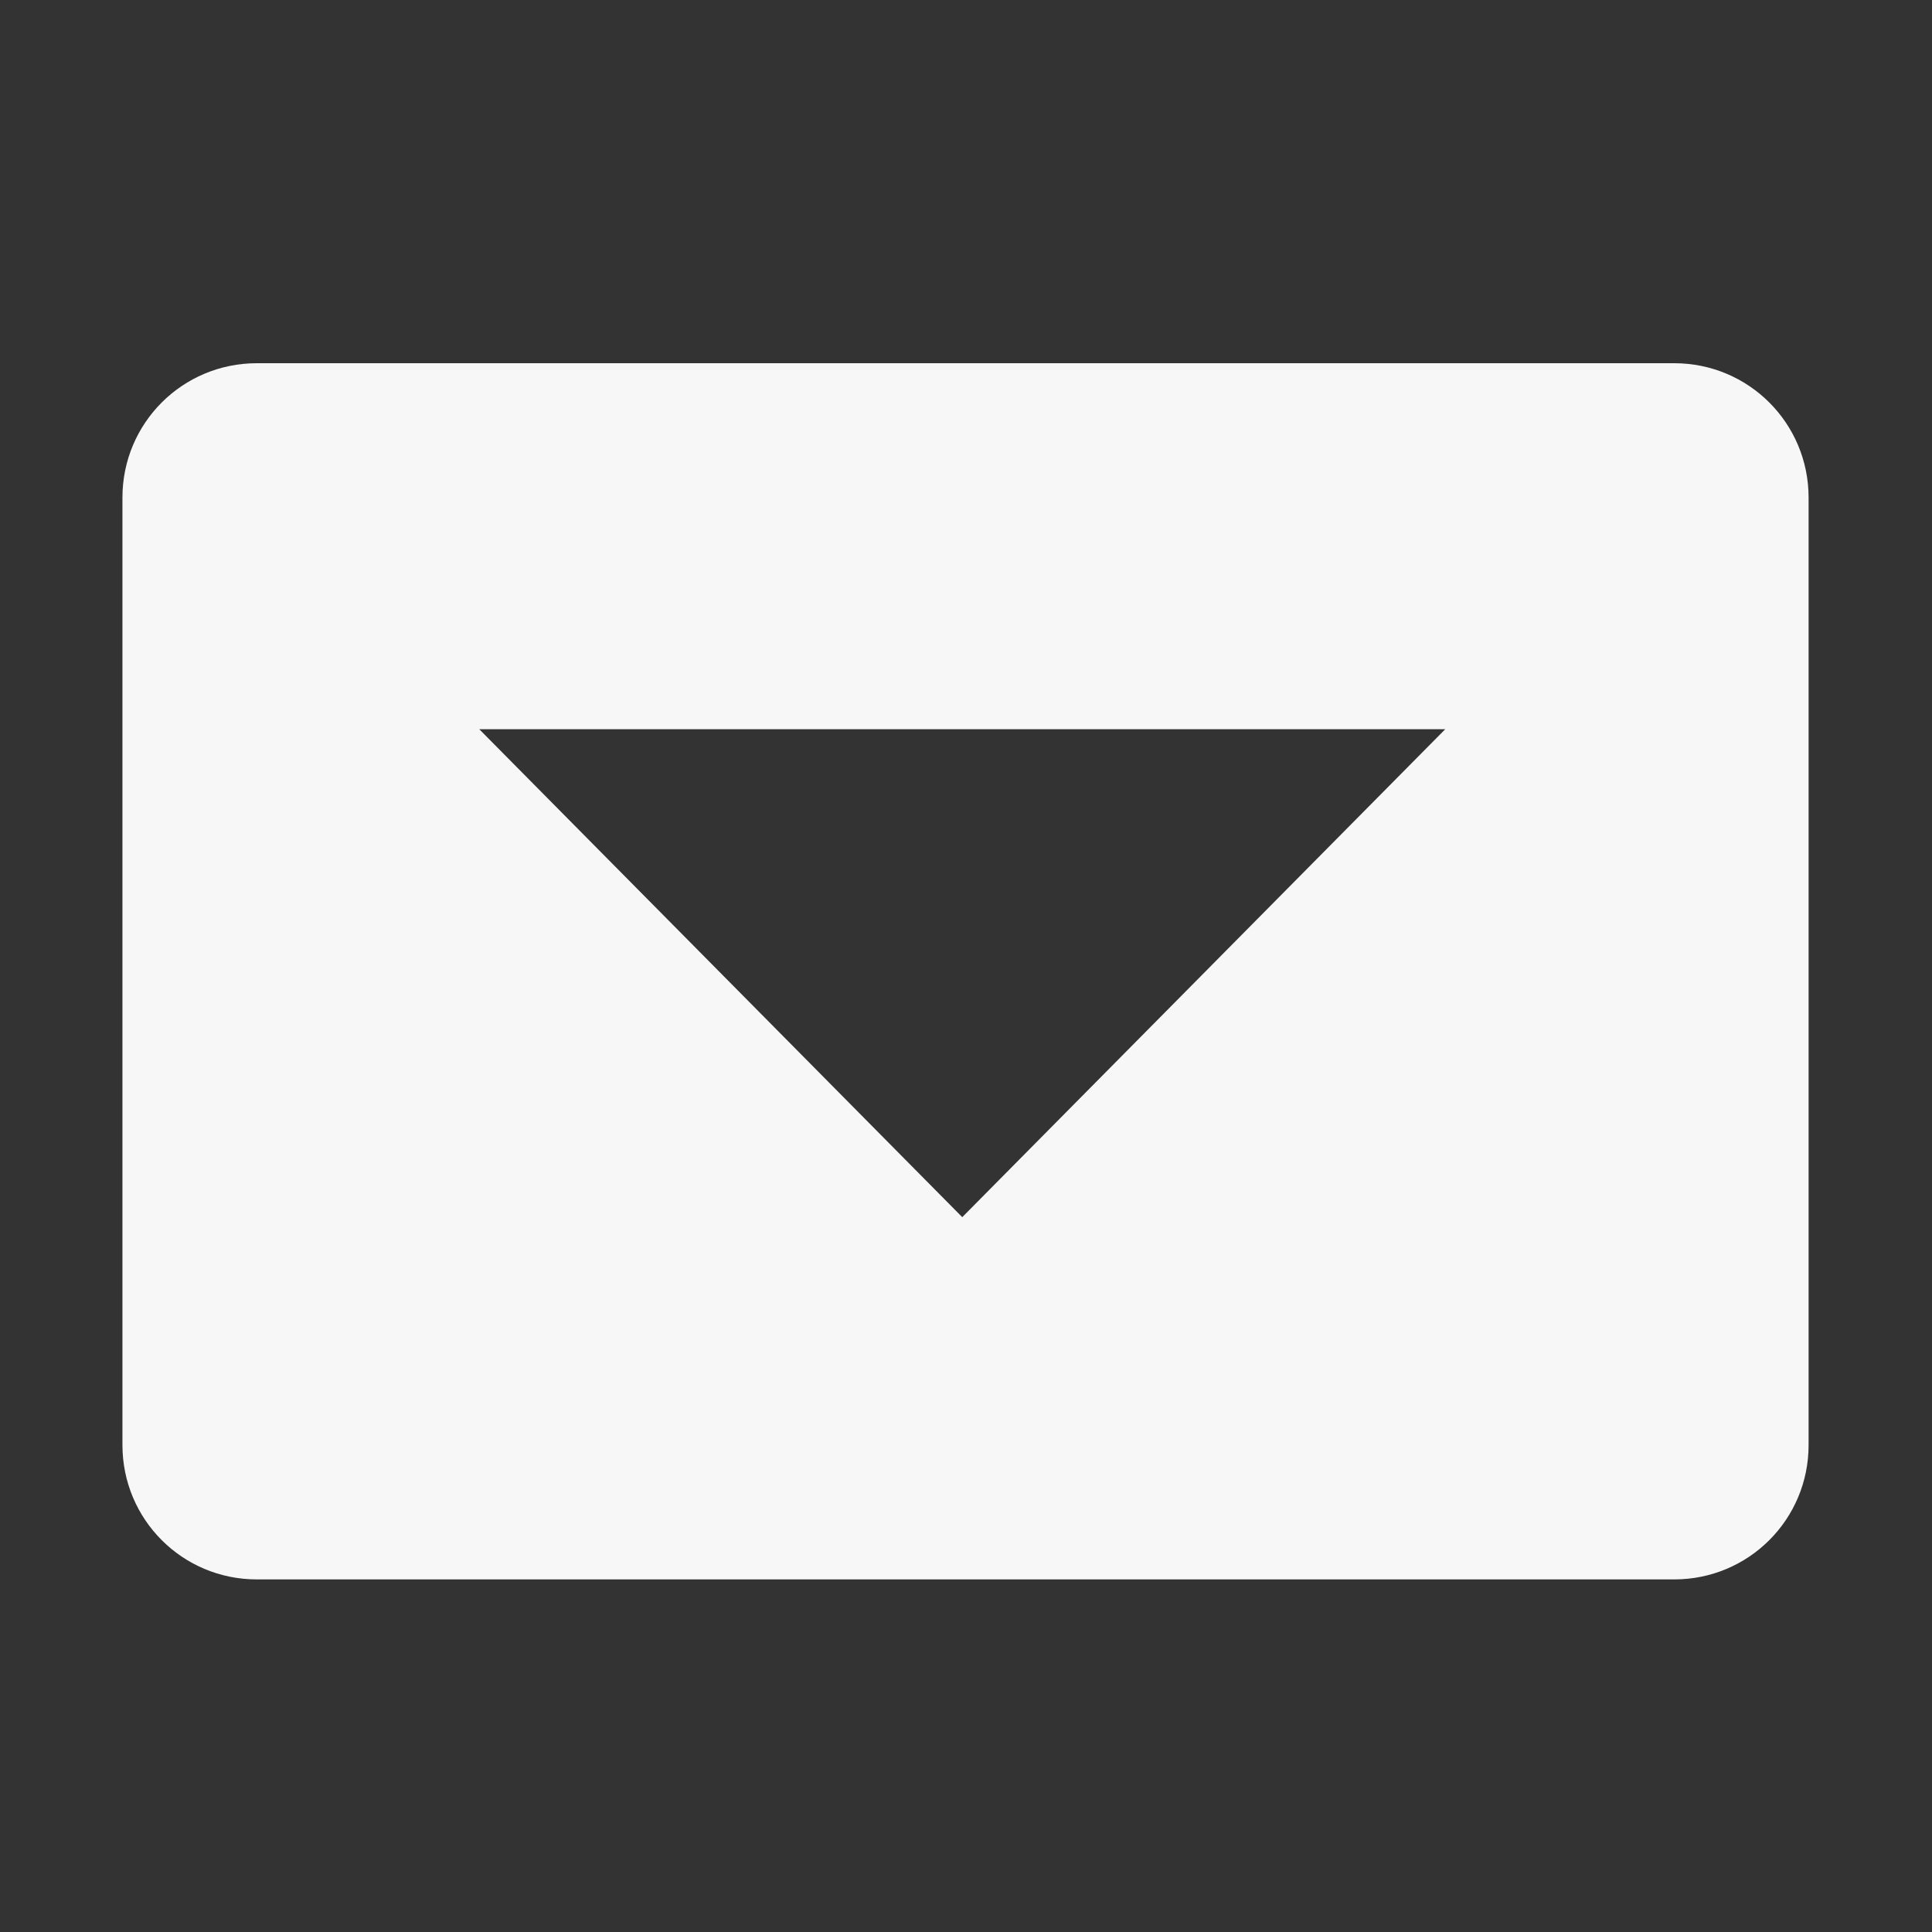 <?xml version="1.0" encoding="UTF-8" standalone="no"?>
<!-- Created with Inkscape (http://www.inkscape.org/) -->
<svg id="svg7384" xmlns:rdf="http://www.w3.org/1999/02/22-rdf-syntax-ns#" xmlns="http://www.w3.org/2000/svg" xmlns:osb="http://www.openswatchbook.org/uri/2009/osb" height="16" viewBox="0 0 16 16" width="16" version="1.1" xmlns:cc="http://creativecommons.org/ns#" xmlns:dc="http://purl.org/dc/elements/1.1/">
 <rect x="0" y="0" width="16" height="16" fill="#333333" stroke="none"/>
 <title id="title9167">Gnome Symbolic Icon Theme</title>
 <g id="layer9" transform="translate(-61.031 -416.96)">
  <path id="rect5915-6" style="paint-order:normal;enable-background:new;fill:#F7F7F7" d="m63.158 430.04c-0.617 0-1.113-0.497-1.113-1.113v-7.846c0-0.617 0.497-1.113 1.113-1.113h11.738c0.617 0 1.113 0.497 1.113 1.113v7.846c0 0.617-0.497 1.113-1.113 1.113zm5.842-3 4-4.041h-8z"/>
 </g>
</svg>
